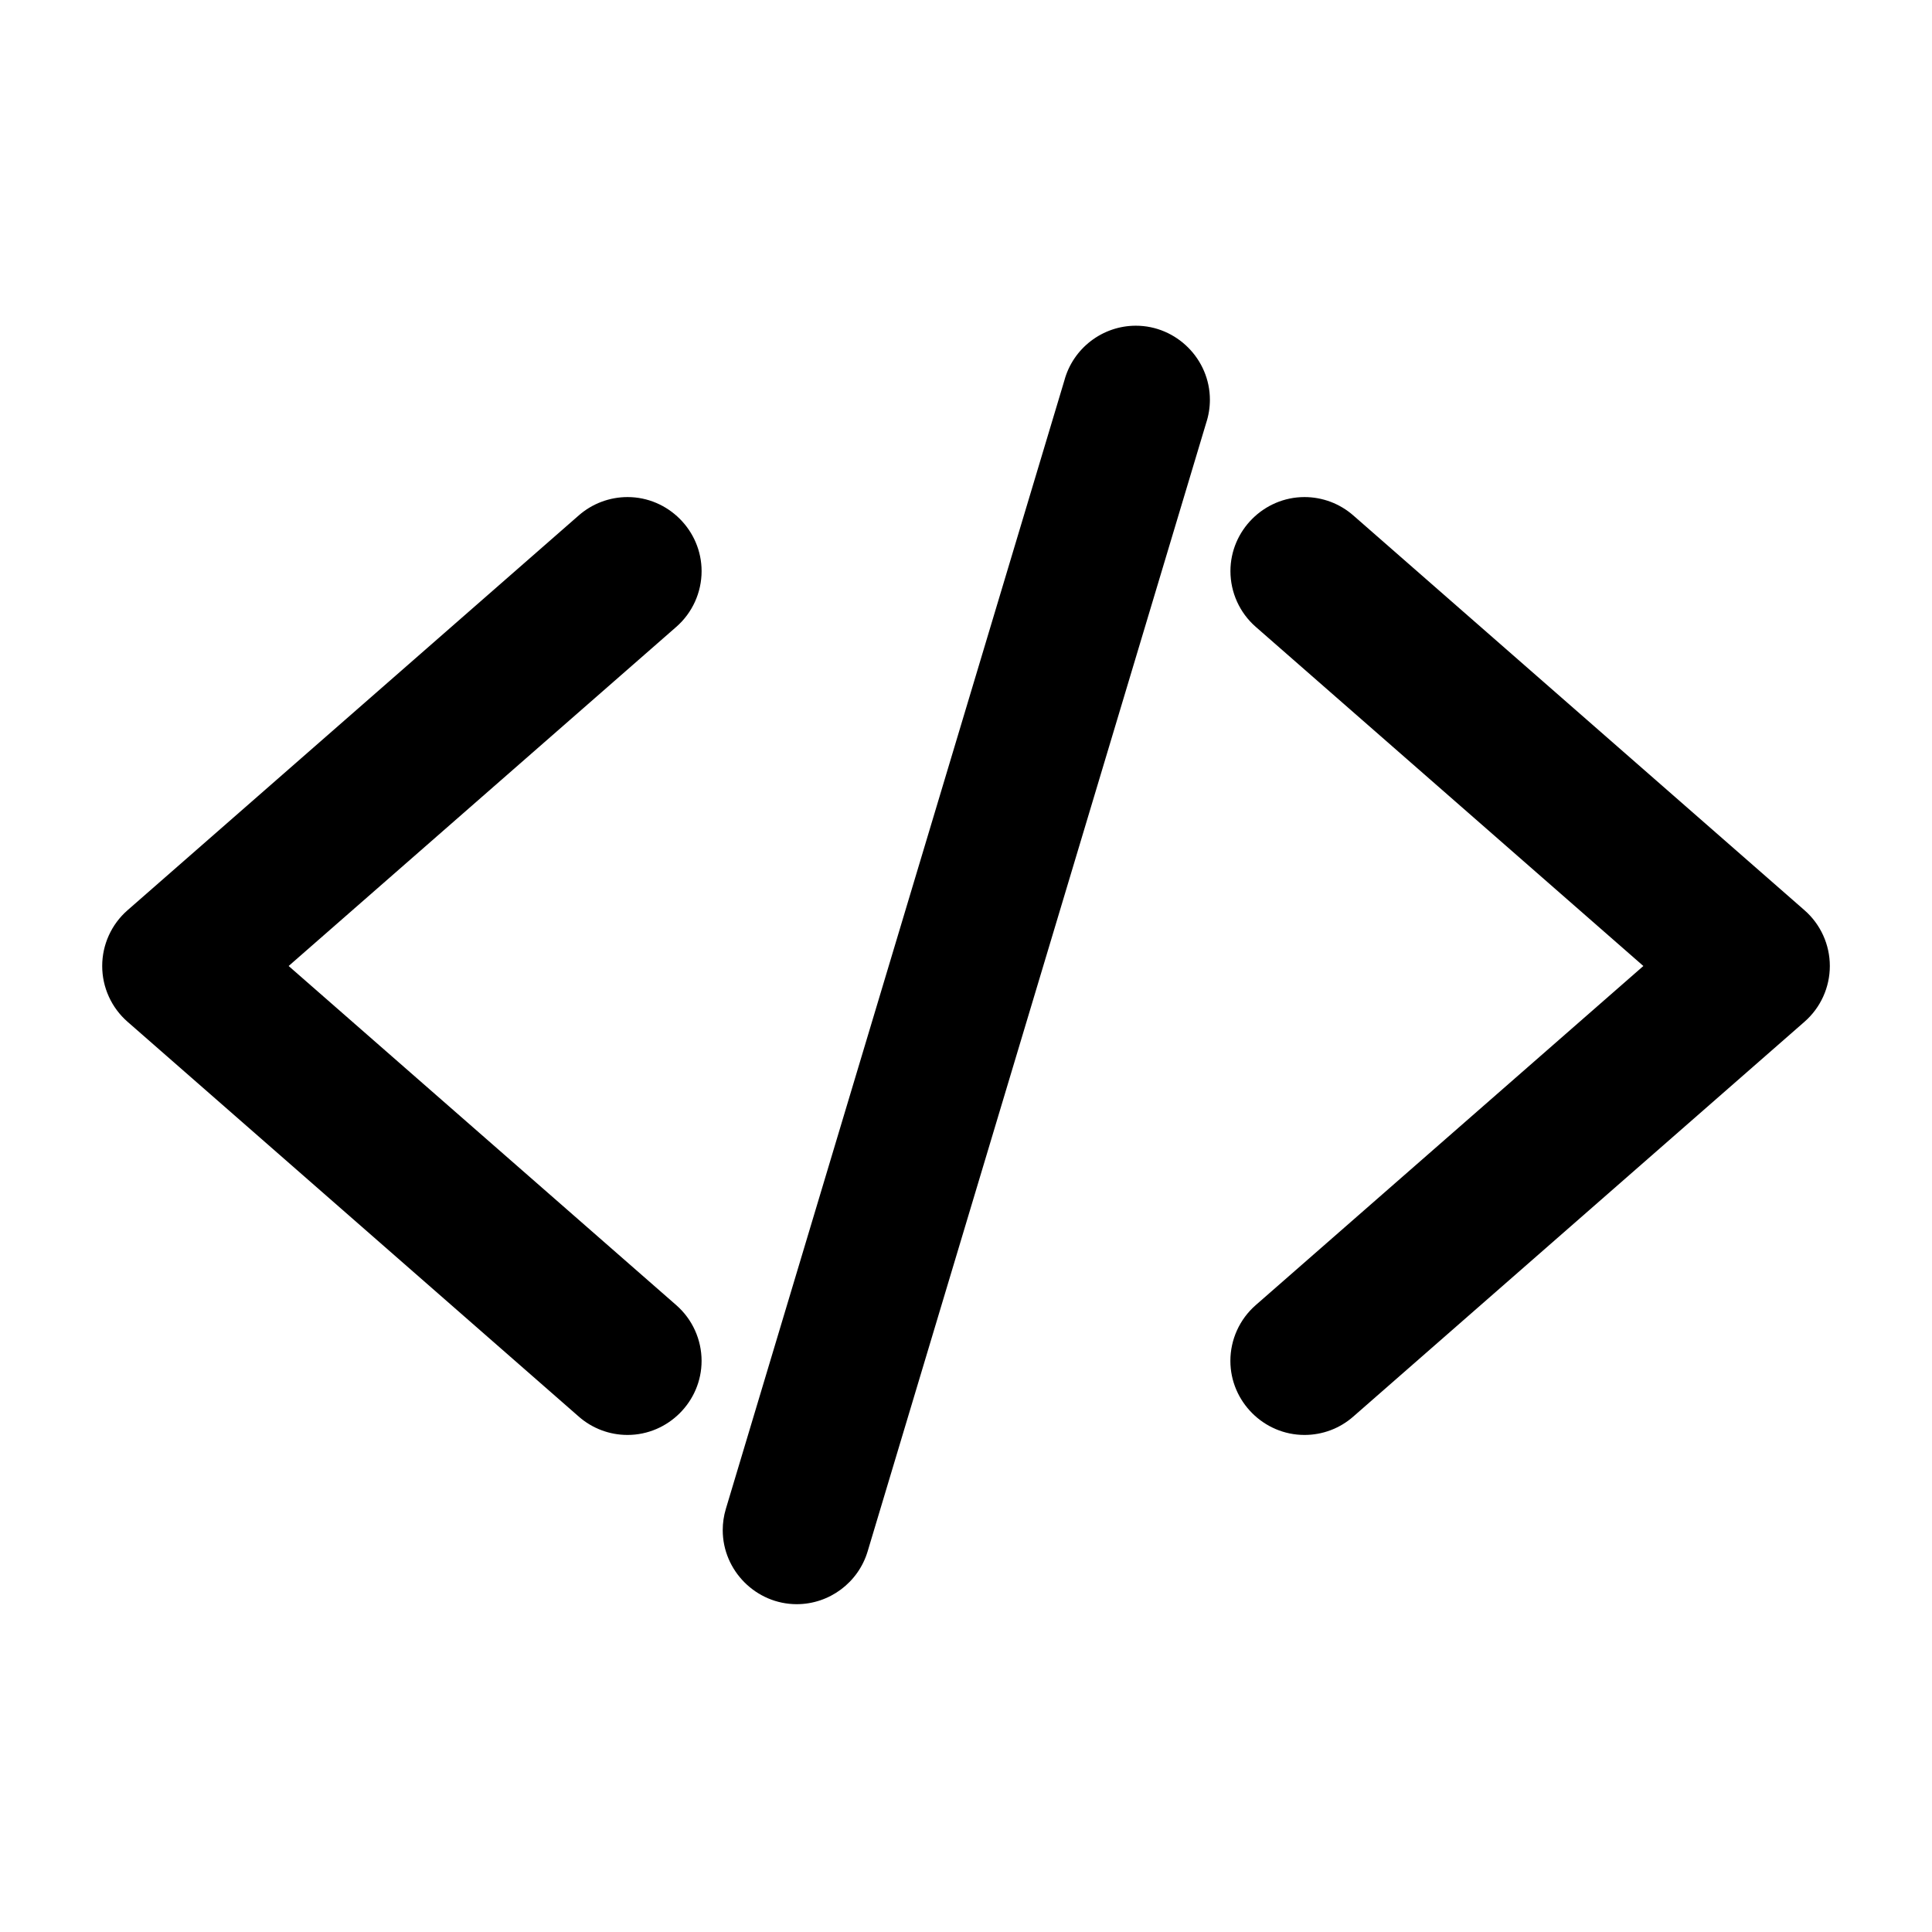 <?xml version="1.0" encoding="UTF-8" standalone="no"?>
<!DOCTYPE svg PUBLIC "-//W3C//DTD SVG 1.1//EN" "http://www.w3.org/Graphics/SVG/1.1/DTD/svg11.dtd">
<svg width="100%" height="100%" viewBox="0 0 40 40" version="1.1" xmlns="http://www.w3.org/2000/svg" xmlns:xlink="http://www.w3.org/1999/xlink" xml:space="preserve" xmlns:serif="http://www.serif.com/" style="fill-rule:evenodd;clip-rule:evenodd;stroke-linejoin:round;stroke-miterlimit:2;">
    <g transform="matrix(0.073,0,0,0.073,20,20)">
        <g id="code-slash.svg" transform="matrix(1,0,0,1,-256,-256)">
            <path d="M160,389C154.916,389.005 150,387.155 146.18,383.8L18.18,271.8C13.628,267.815 11.013,262.05 11.013,256C11.013,249.95 13.628,244.185 18.18,240.2L146.18,128.2C150.007,124.851 154.924,123.003 160.01,123.003C171.531,123.003 181.012,132.484 181.012,144.005C181.012,150.058 178.395,155.824 173.84,159.81L63.89,256L173.83,352.19C178.389,356.176 181.008,361.945 181.008,368C181.008,379.52 171.528,389 160.008,389C160.005,389 160.003,389 160,389ZM352,389C351.994,389 351.988,389 351.982,389C340.462,389 330.982,379.52 330.982,368C330.982,361.945 333.601,356.176 338.16,352.19L448.11,256L338.17,159.81C333.615,155.824 330.998,150.058 330.998,144.005C330.998,132.484 340.479,123.003 352,123.003C357.086,123.003 362.003,124.851 365.83,128.2L493.83,240.2C498.382,244.185 500.997,249.95 500.997,256C500.997,262.05 498.382,267.815 493.83,271.8L365.83,383.8C362.008,387.159 357.088,389.009 352,389ZM208,437C196.481,436.997 187.005,427.519 187.005,416C187.005,413.968 187.299,411.947 187.88,410L283.88,90C286.321,80.833 294.686,74.404 304.173,74.404C315.693,74.404 325.173,83.884 325.173,95.404C325.173,97.645 324.814,99.872 324.11,102L228.11,422C225.466,430.869 217.255,436.994 208,437Z" style="fill-rule:nonzero;"/>
        </g>
        <g id="code-slash.svg1" serif:id="code-slash.svg">
        </g>
    </g>
</svg>
